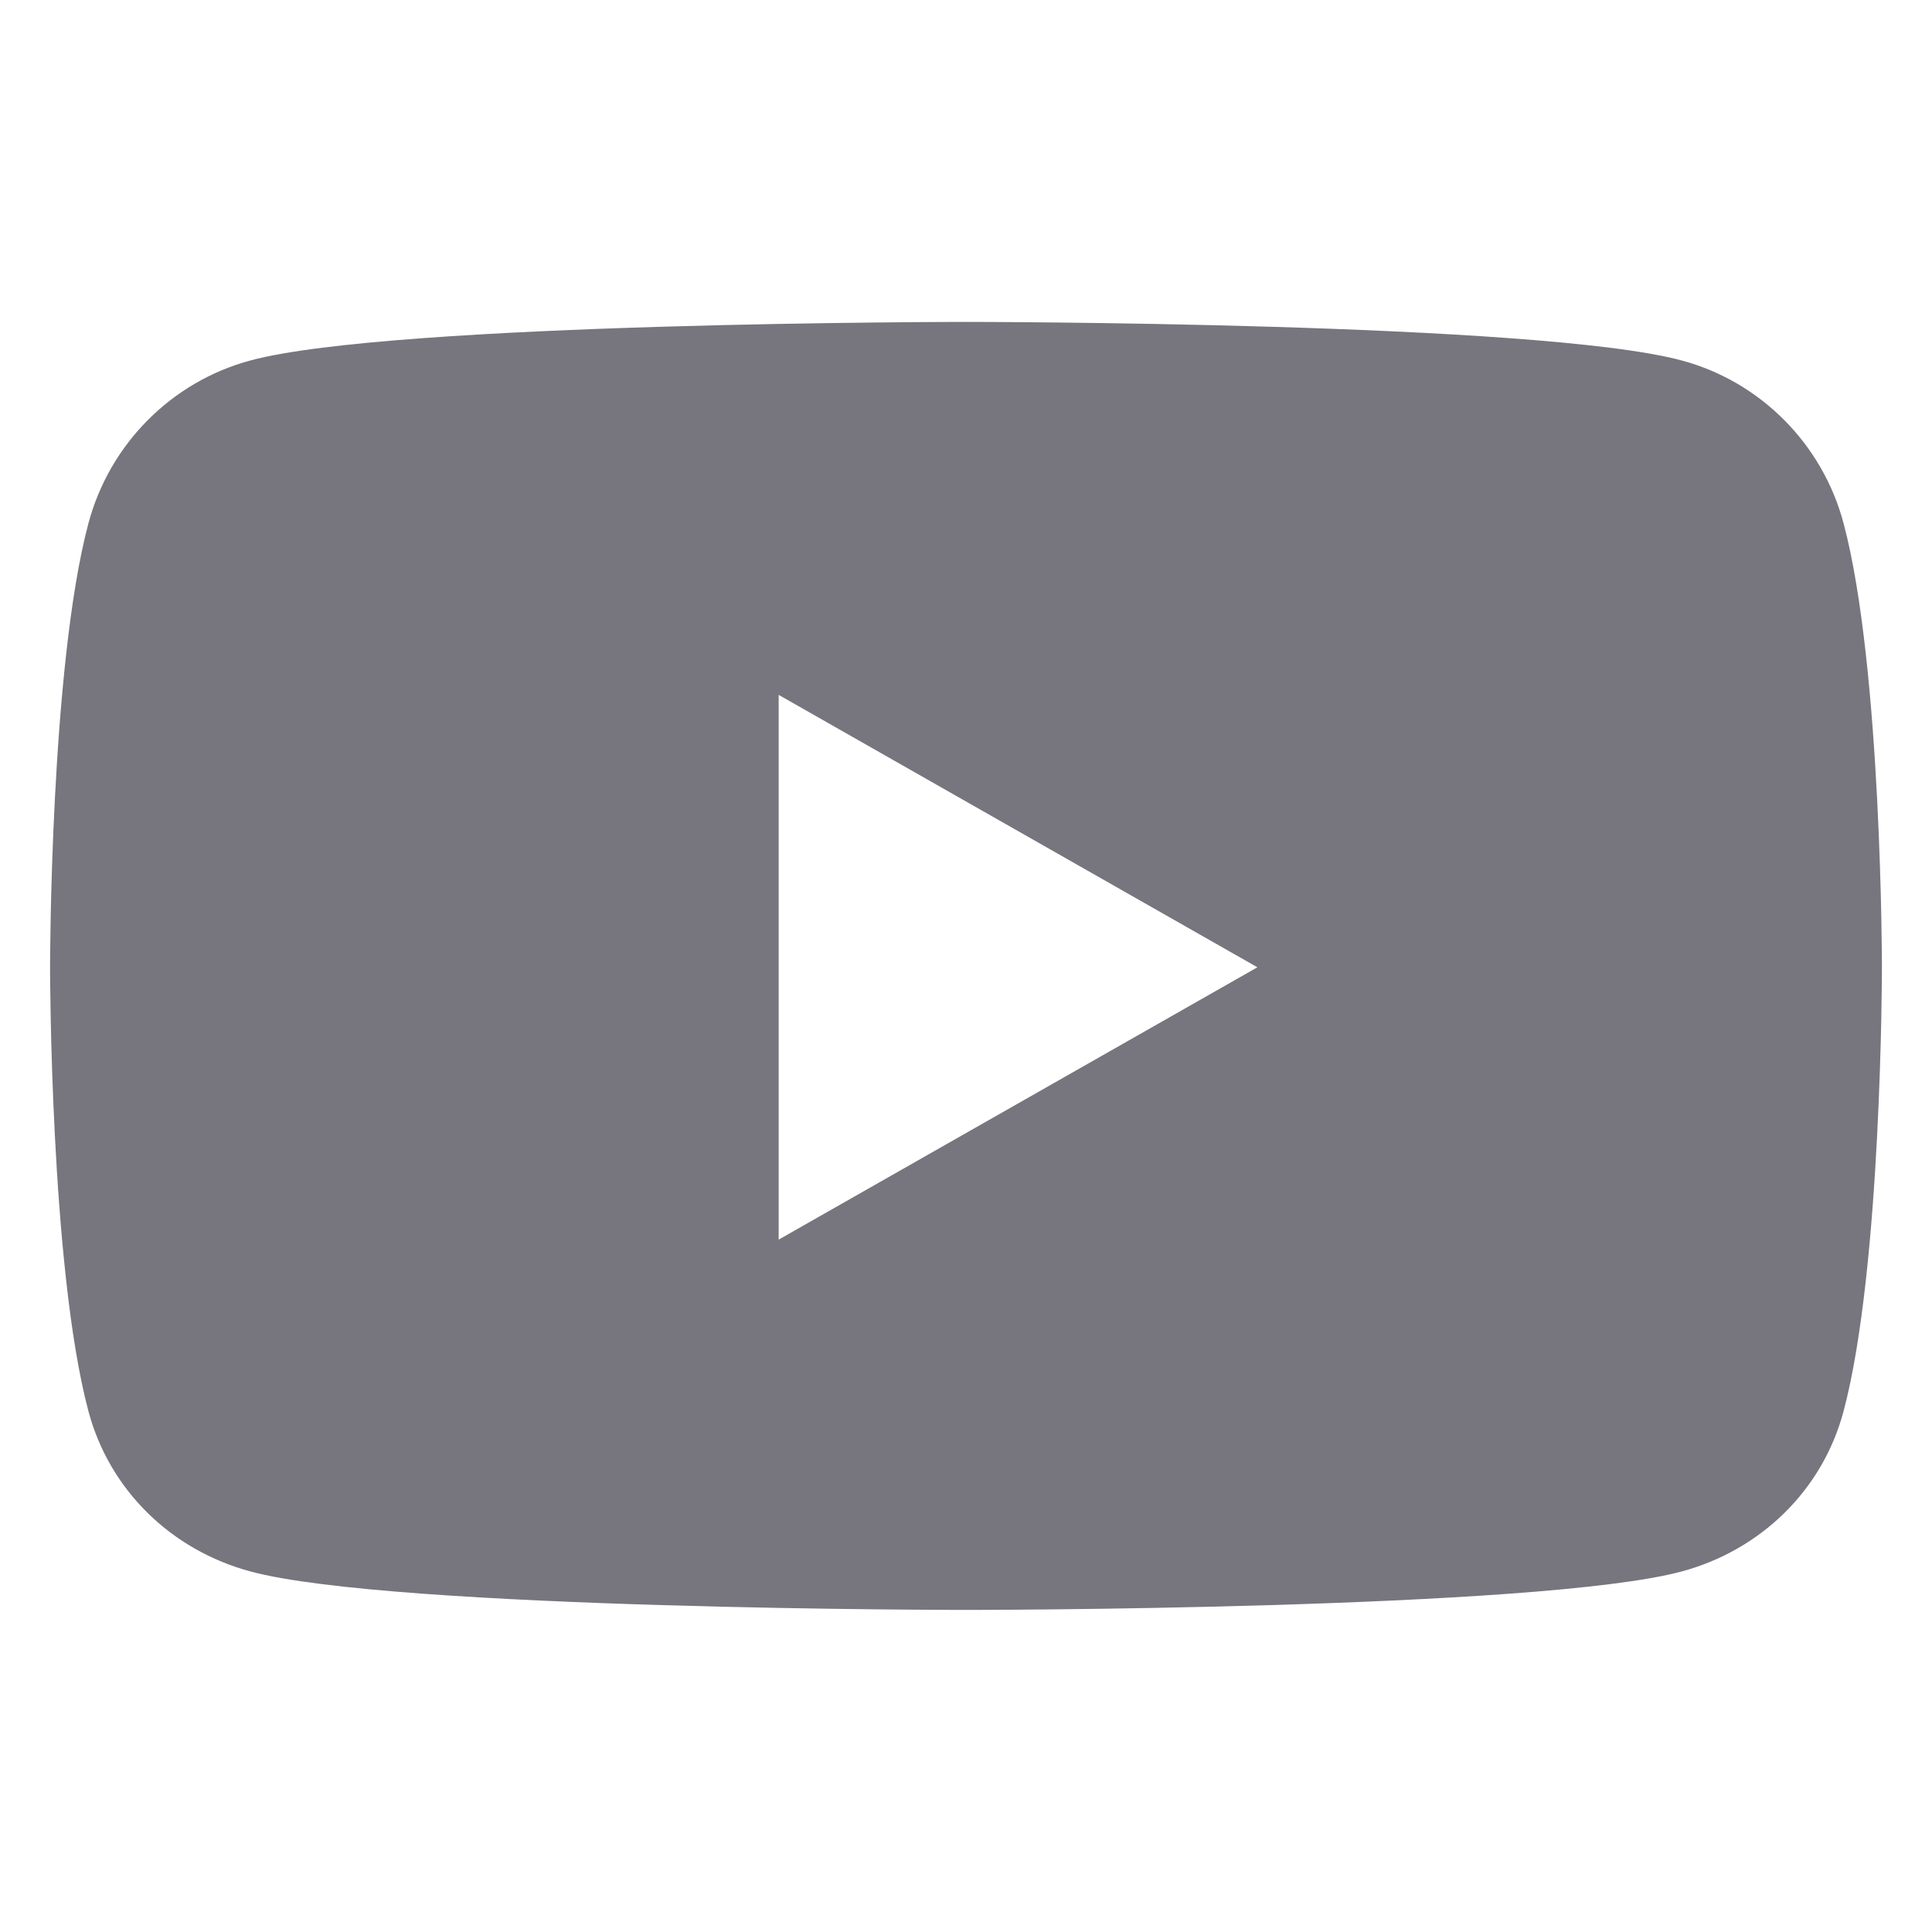 <svg width="24" height="24" viewBox="0 0 24 24" fill="none" xmlns="http://www.w3.org/2000/svg">
<path d="M22.902 6.503C22.641 5.517 21.87 4.741 20.891 4.478C19.116 3.999 12 3.999 12 3.999C12 3.999 4.884 3.999 3.11 4.478C2.131 4.741 1.36 5.517 1.098 6.503C0.622 8.289 0.622 12.016 0.622 12.016C0.622 12.016 0.622 15.742 1.098 17.528C1.36 18.514 2.131 19.257 3.11 19.521C4.884 19.999 12 19.999 12 19.999C12 19.999 19.116 19.999 20.891 19.521C21.87 19.257 22.641 18.514 22.902 17.528C23.378 15.742 23.378 12.016 23.378 12.016C23.378 12.016 23.378 8.289 22.902 6.503ZM9.673 15.399V8.632L15.62 12.016L9.673 15.399Z" fill="#77757D"/>
</svg>
